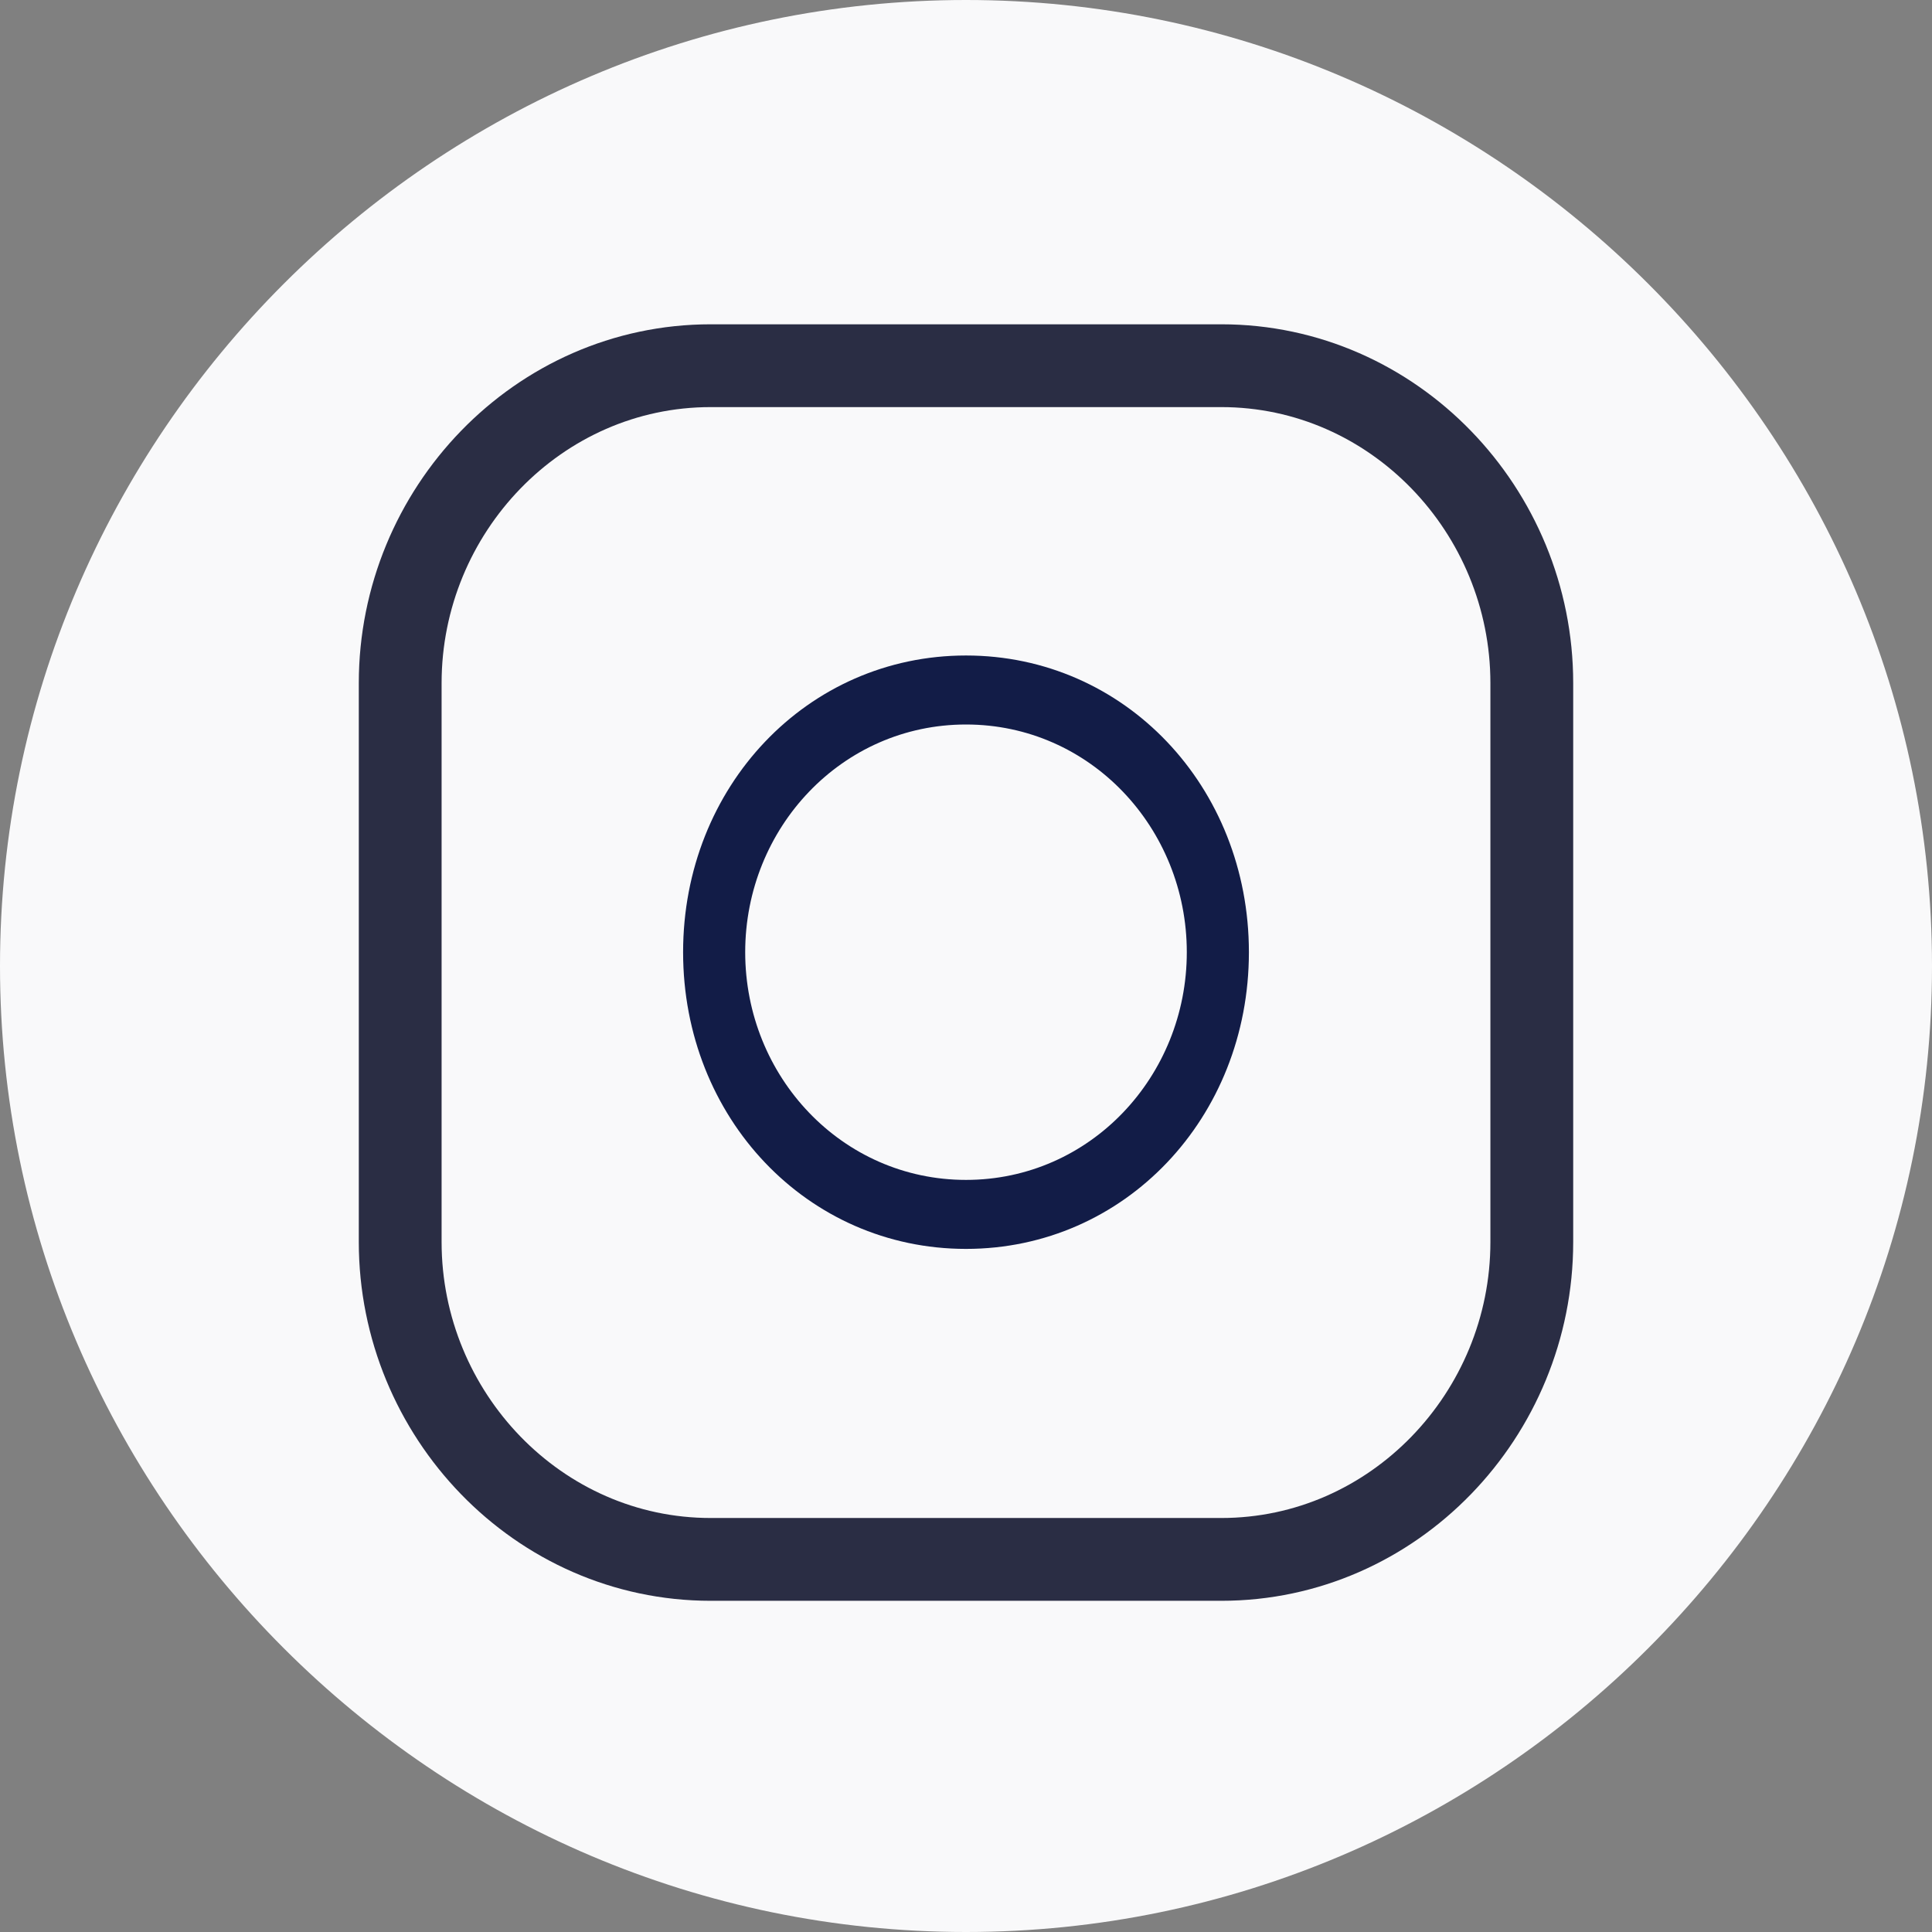 <?xml version="1.0" encoding="UTF-8"?>
<svg id="Layer_1" xmlns="http://www.w3.org/2000/svg" version="1.1" viewBox="0 0 28 28">
  <rect x="0" y="0" width="28" height="28" fill="#808080" stroke="none"/>
  <!-- Generator: Adobe Illustrator 29.4.0, SVG Export Plug-In . SVG Version: 2.1.0 Build 152)  -->
  <defs>
    <style>
      .st0 {
        fill: #f9f9fa;
      }

      .st1 {
        fill: none;
        stroke: #2a2d44;
        stroke-miterlimit: 10;
        stroke-width: 1.2px;
      }

      .st2 {
        fill: #121c47;
      }
    </style>
  </defs>
  <path class="st0" d="M28,14c0,7.7-6.3,14-14,14S0,21.7,0,14,6.3,0,14,0c7.7,0,14,6.3,14,14"/>
  <path class="st1" d="M17.7,22.6h-7.4c-2.5,0-4.5-2.1-4.5-4.6v-8.1c0-2.5,2-4.6,4.5-4.6h7.4c2.5,0,4.5,2.1,4.5,4.6v8.1c0,2.5-2,4.6-4.5,4.6Z"/>
  <path class="st2" d="M14,18.1c-2.3,0-4.1-1.9-4.1-4.3s1.8-4.3,4.1-4.3,4.1,1.9,4.1,4.3c0,2.4-1.8,4.3-4.1,4.3M14,10.5c-1.8,0-3.2,1.5-3.2,3.3s1.4,3.3,3.2,3.3,3.2-1.5,3.2-3.3-1.4-3.3-3.2-3.3"/>
</svg>